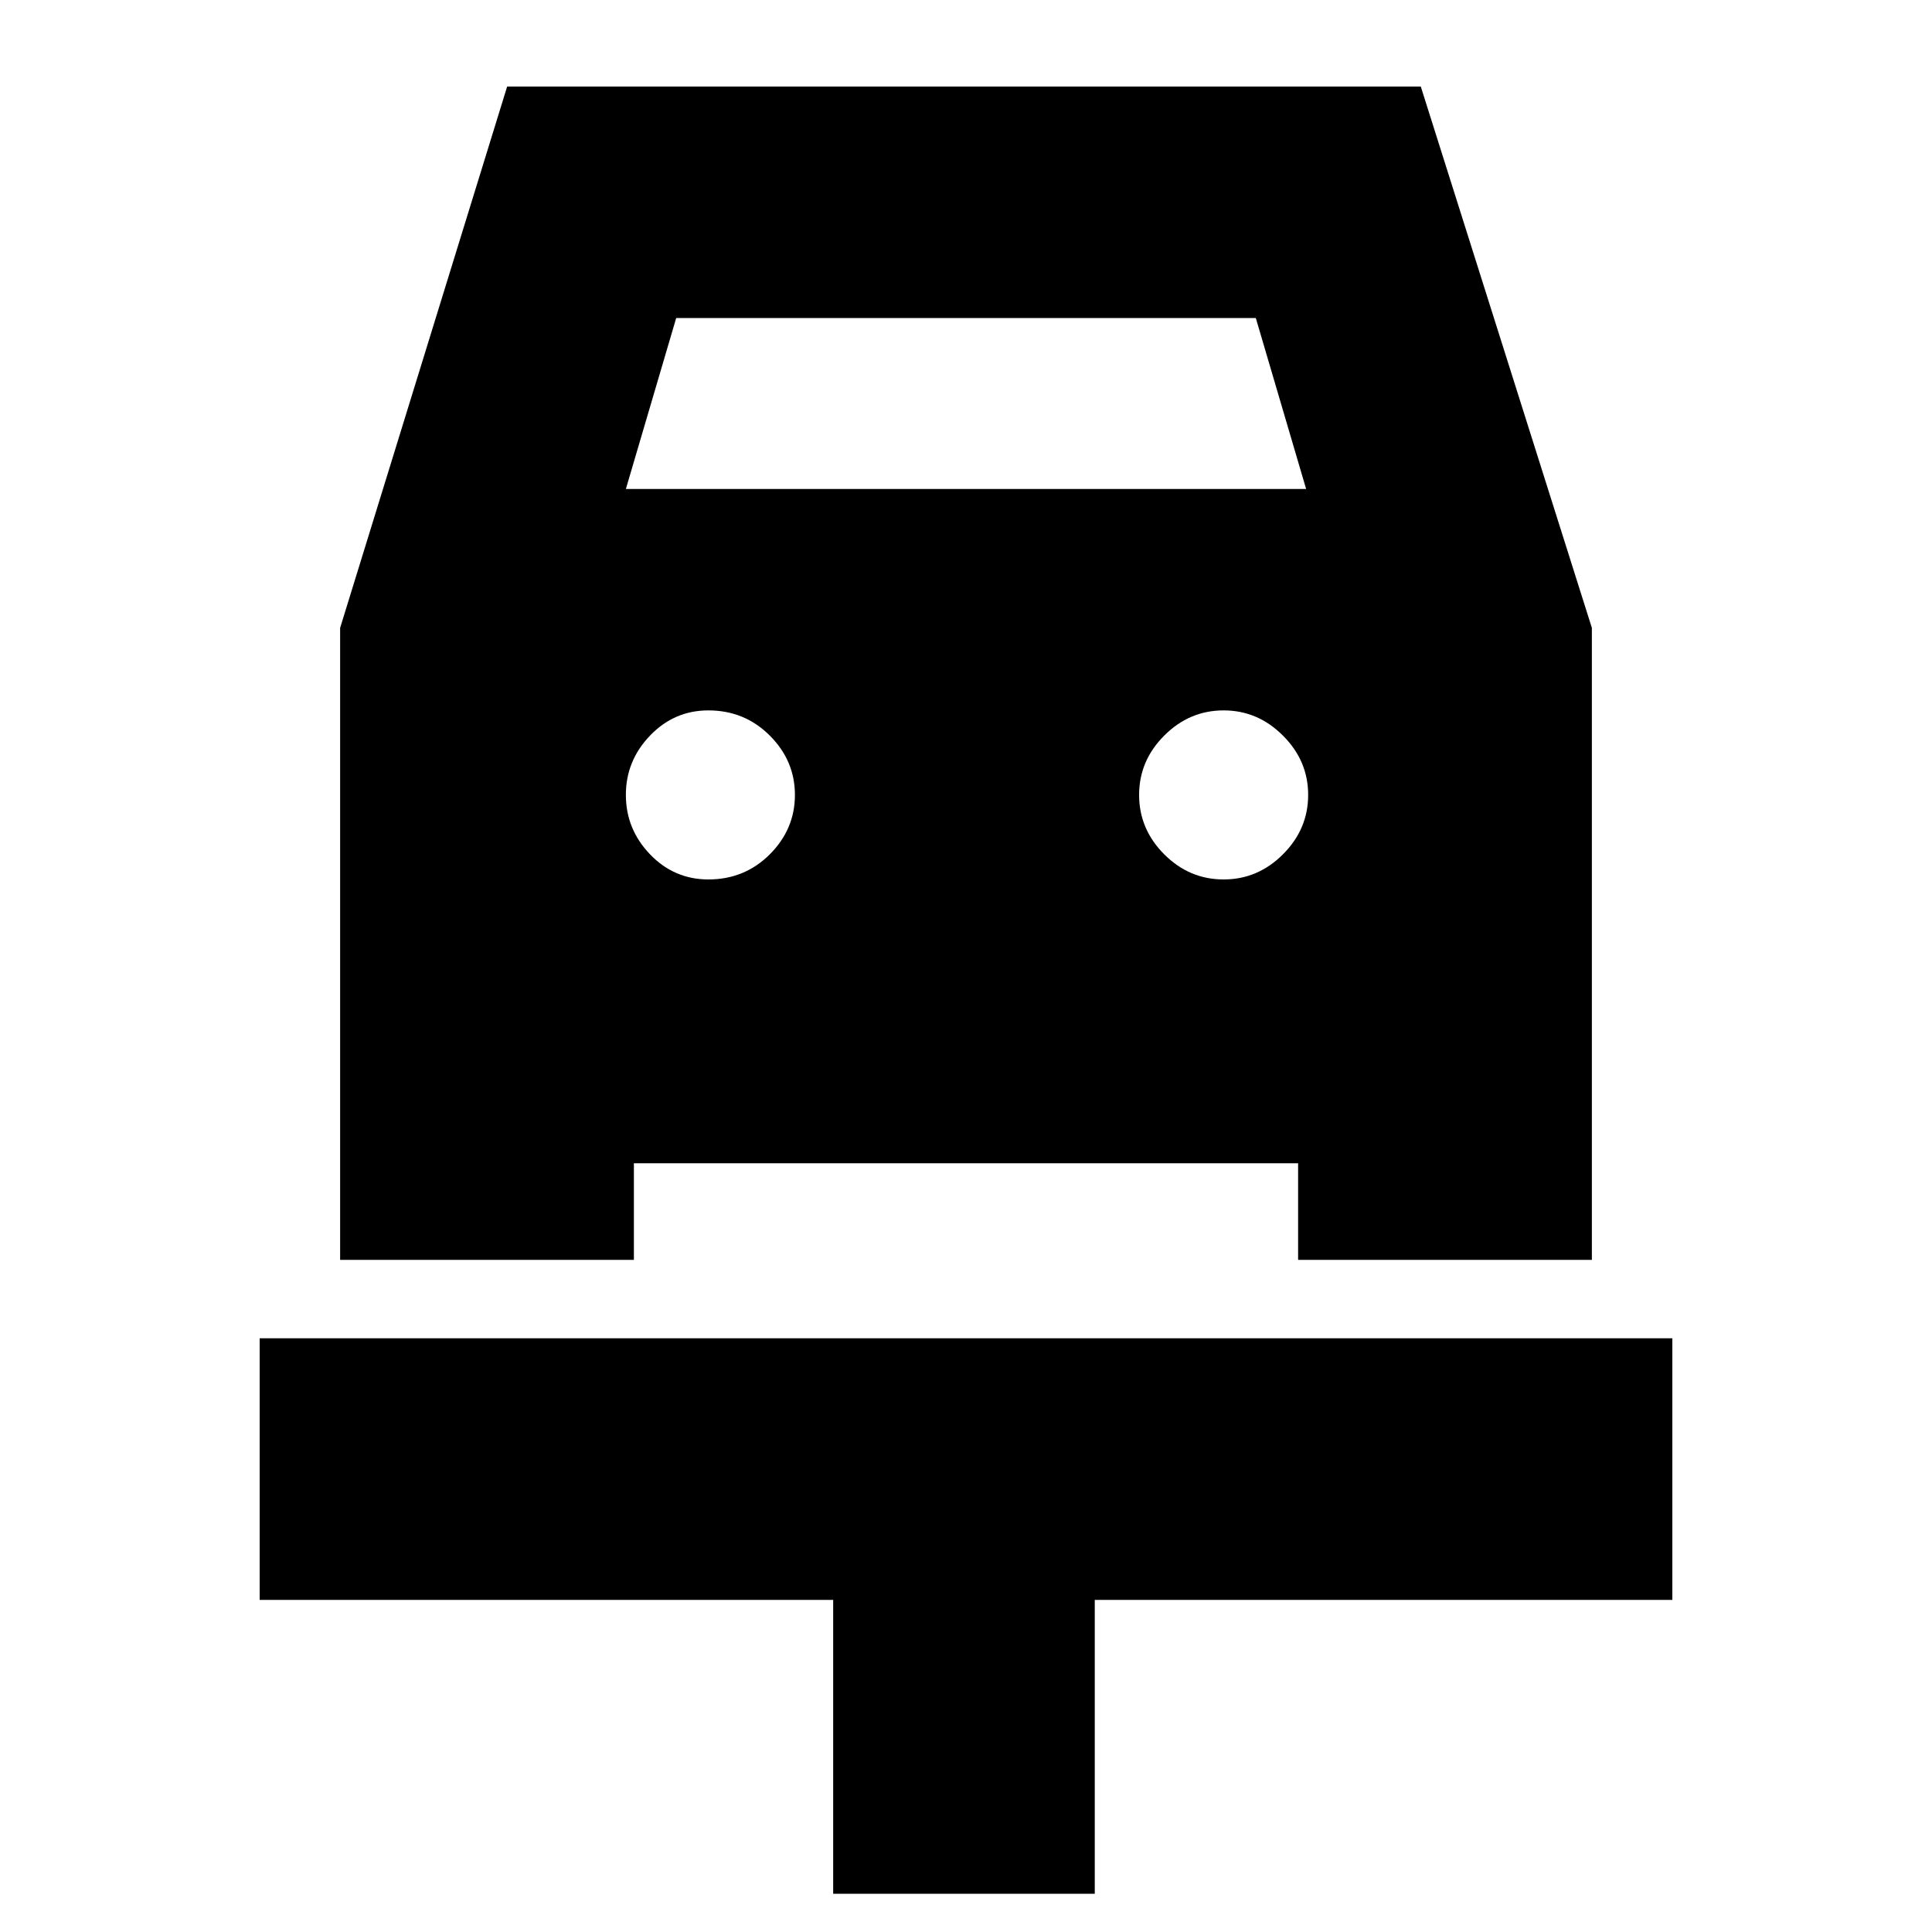 <svg xmlns="http://www.w3.org/2000/svg" height="20" width="20"><path d="M8.625 19.604V16.562H2.688V13.854H17.312V16.562H11.333V19.604ZM7.333 9.104Q7.708 9.104 7.969 8.844Q8.229 8.583 8.229 8.229Q8.229 7.875 7.969 7.615Q7.708 7.354 7.333 7.354Q6.979 7.354 6.729 7.615Q6.479 7.875 6.479 8.229Q6.479 8.583 6.729 8.844Q6.979 9.104 7.333 9.104ZM12.667 9.104Q13.021 9.104 13.281 8.844Q13.542 8.583 13.542 8.229Q13.542 7.875 13.281 7.615Q13.021 7.354 12.667 7.354Q12.312 7.354 12.052 7.615Q11.792 7.875 11.792 8.229Q11.792 8.583 12.052 8.844Q12.312 9.104 12.667 9.104ZM3.521 13.042V6.5L5.25 0.896H14.708L16.479 6.5V13.042H13.438V12.042H6.562V13.042ZM6.479 5.062H13.521L13 3.292H7Z"/></svg>